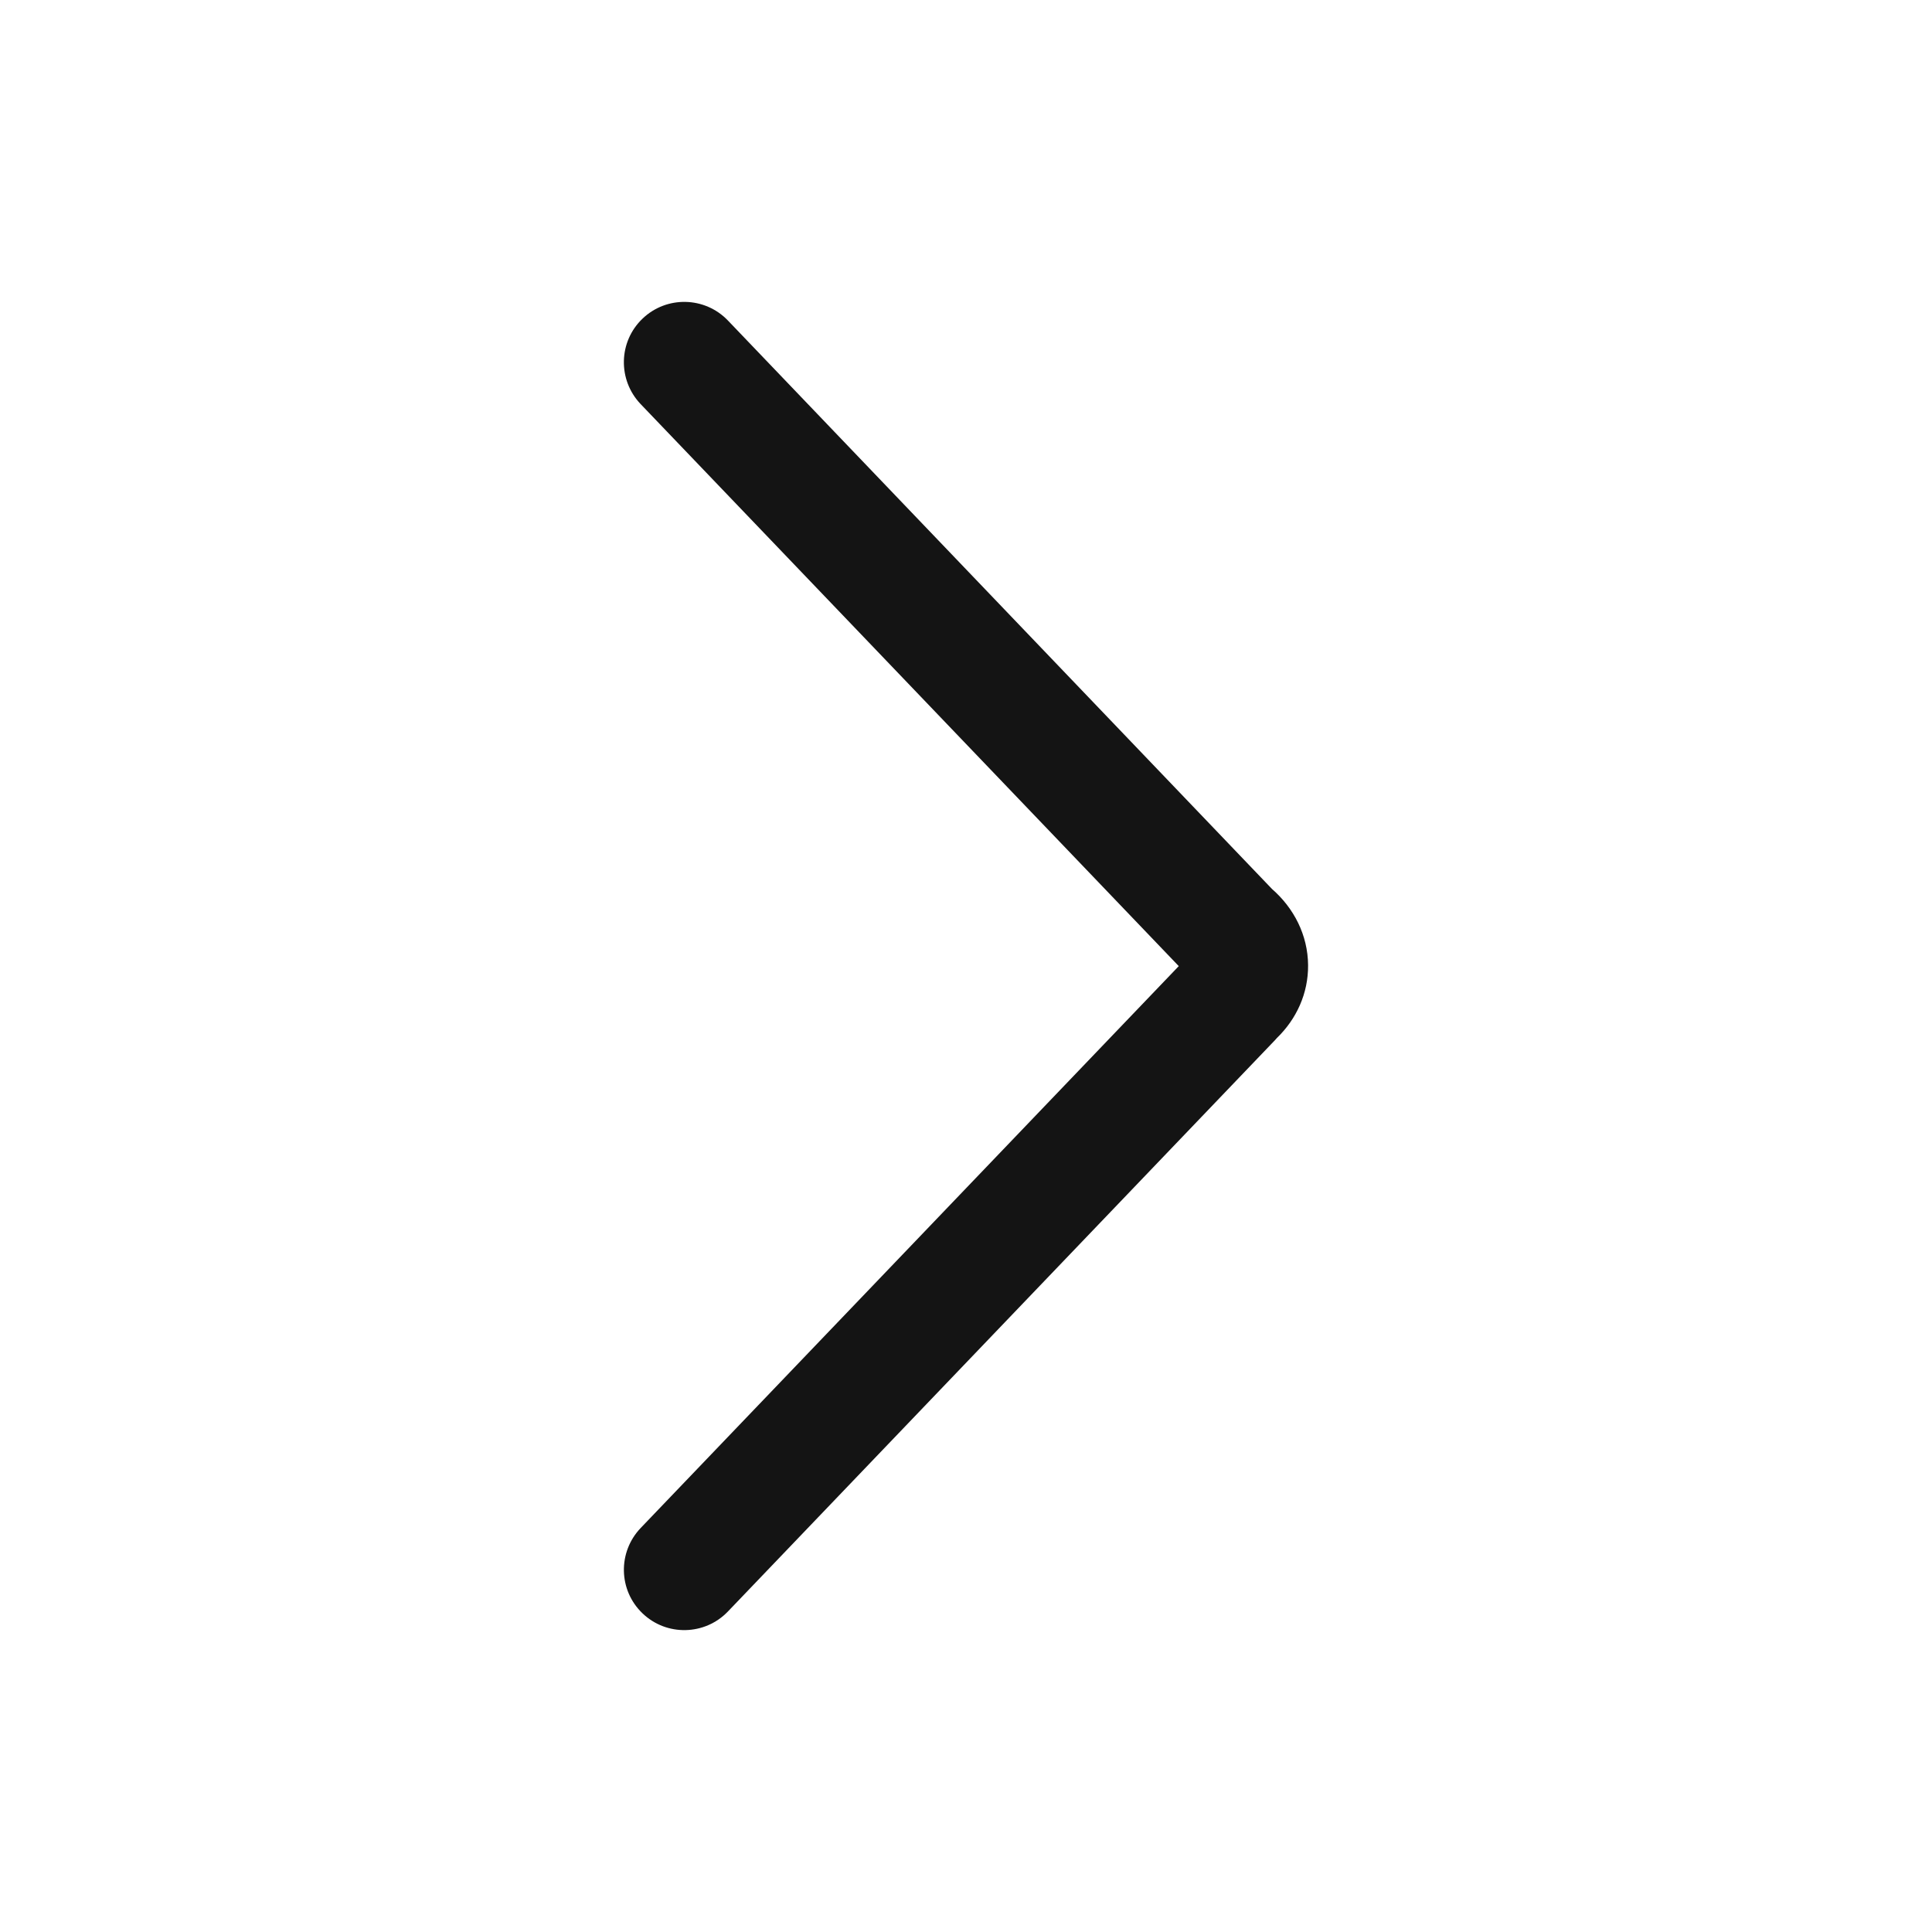 <svg width="16" height="16" viewBox="0 0 16 16" fill="none" xmlns="http://www.w3.org/2000/svg">
<path fill-rule="evenodd" clip-rule="evenodd" d="M5.321 13.361C5.121 13.17 5.115 12.854 5.306 12.654L9.762 8.001L5.305 3.346C5.115 3.146 5.121 2.83 5.321 2.639C5.52 2.448 5.837 2.455 6.028 2.654L10.534 7.362C10.714 7.519 10.831 7.742 10.833 7.993C10.835 8.228 10.736 8.44 10.575 8.596C10.57 8.602 10.565 8.608 10.559 8.614L6.028 13.346C5.837 13.545 5.52 13.552 5.321 13.361Z" fill="#141414"/>
</svg>
